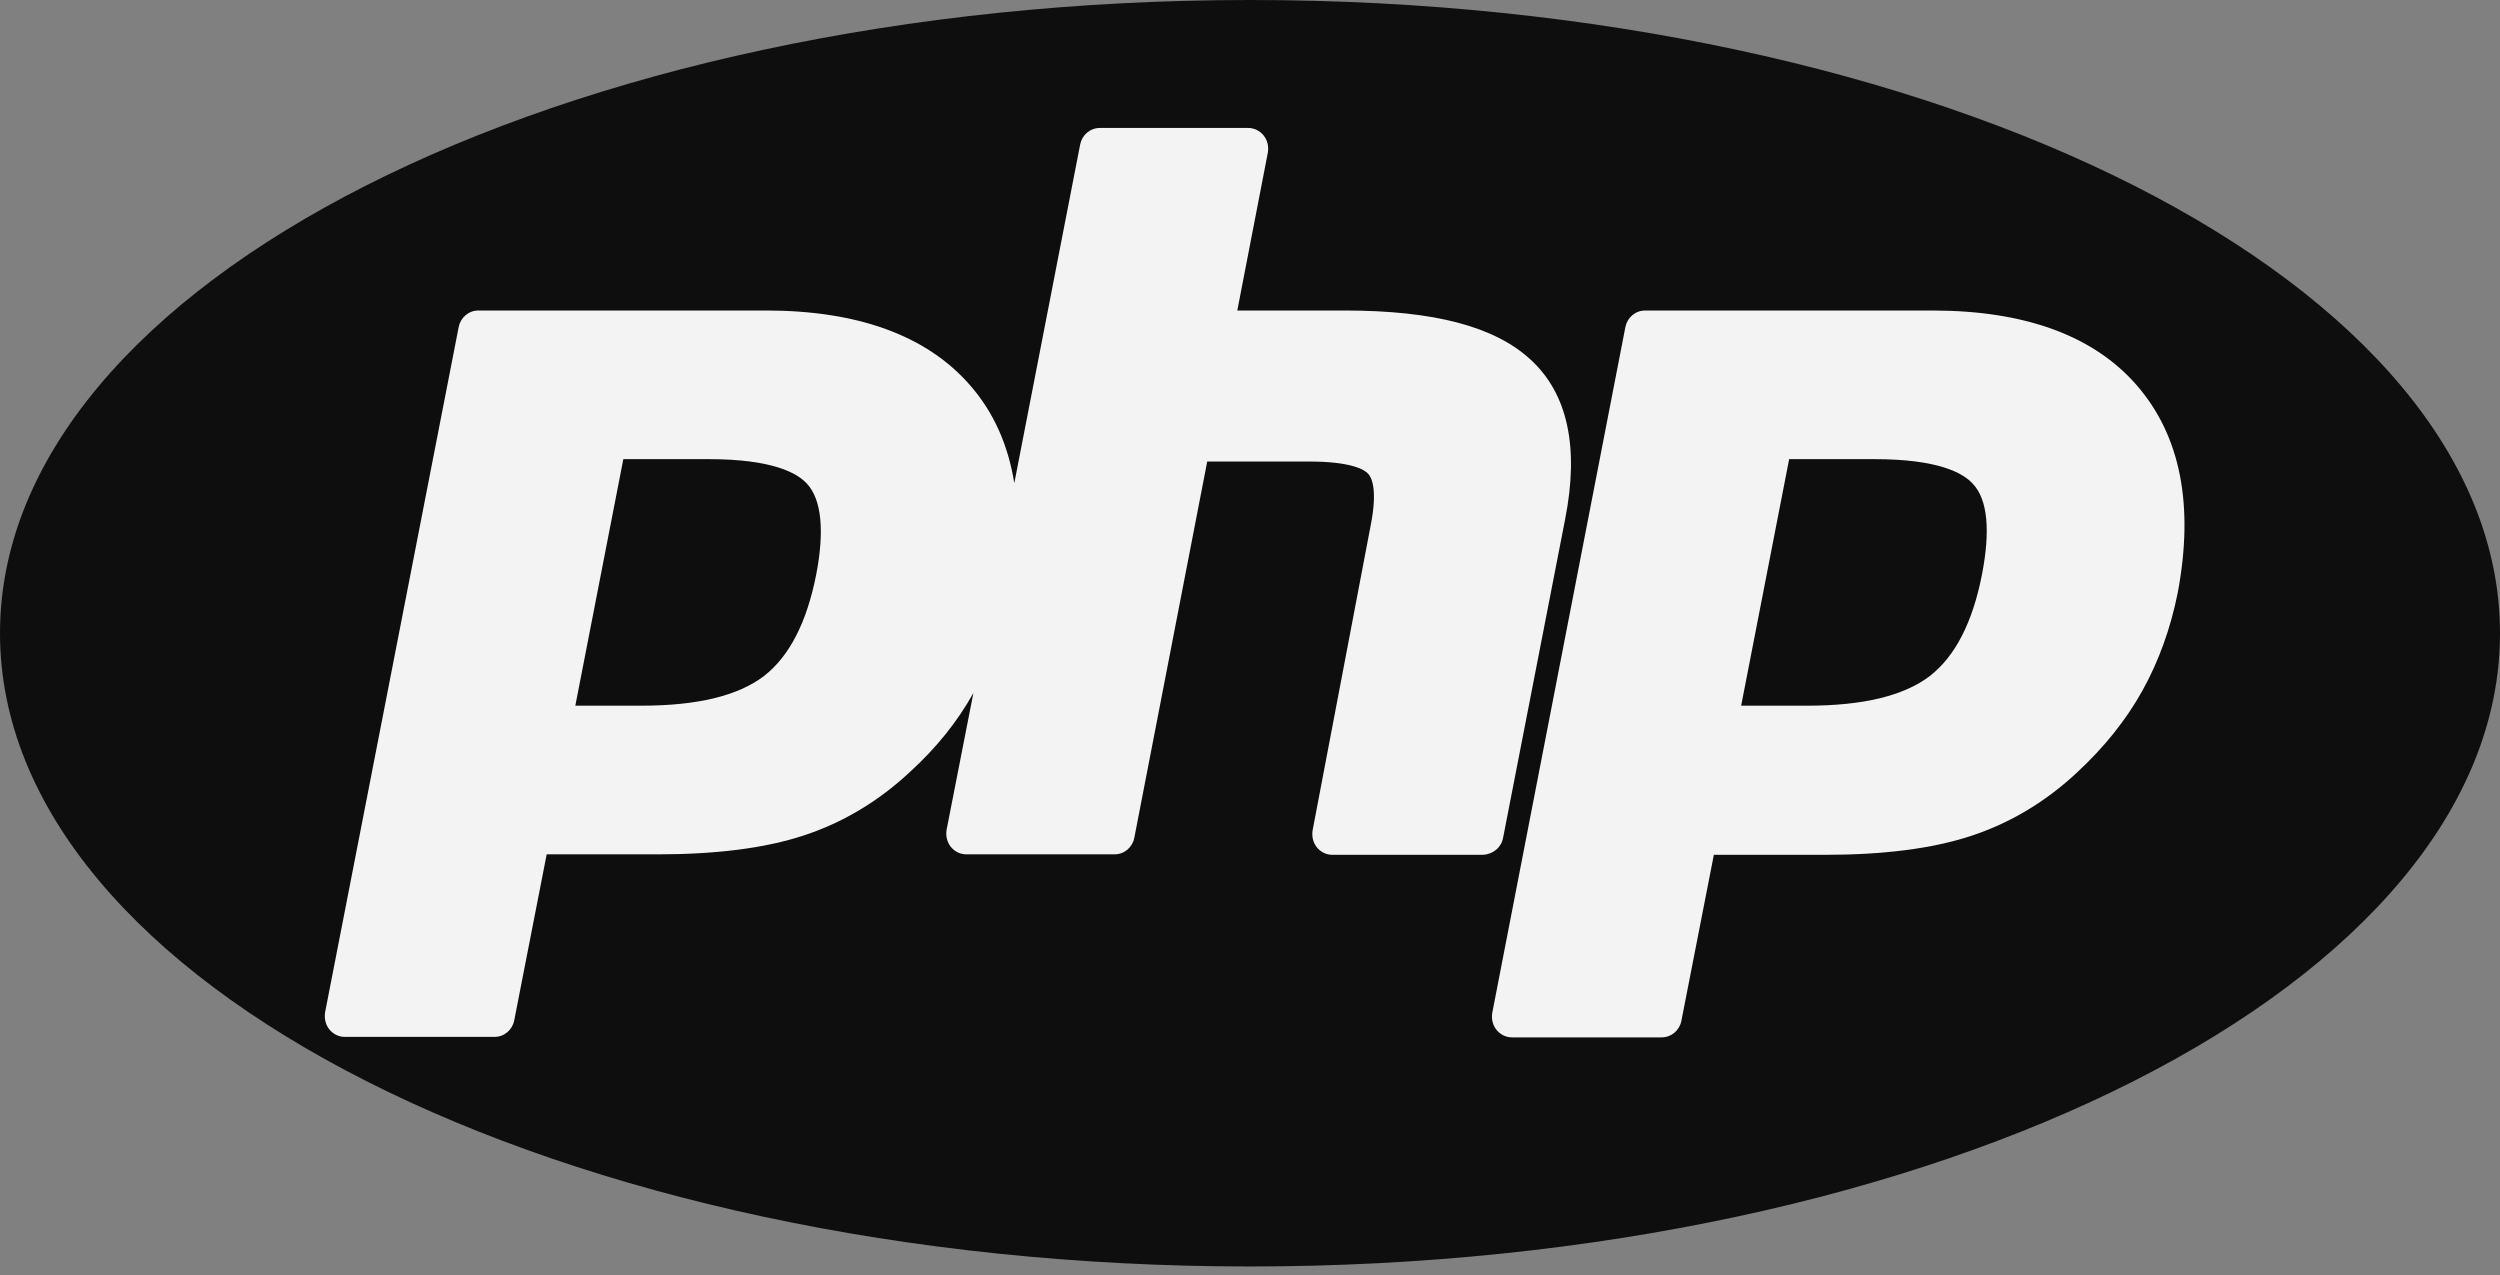 <svg width="100" height="51" viewBox="0 0 100 51" fill="none" xmlns="http://www.w3.org/2000/svg" matTooltip="Aprendi na Origamid">
<rect x="0" y="0" width="100" height="51" fill="#808080" stroke="none"/>
<path d="M50 50.659C77.614 50.659 100 39.319 100 25.33C100 11.341 77.614 0 50 0C22.386 0 0 11.341 0 25.33C0 39.319 22.386 50.659 50 50.659Z" fill="#0E0E0E"/>
<path d="M60.123 33.516L62.608 20.756C63.173 17.877 62.702 15.732 61.215 14.377C59.785 13.06 57.358 12.42 53.782 12.42H49.492L50.715 6.097C50.753 5.852 50.697 5.608 50.546 5.42C50.396 5.232 50.17 5.118 49.925 5.118H43.997C43.602 5.118 43.282 5.401 43.207 5.777L40.572 19.326C40.328 17.801 39.744 16.484 38.804 15.412C37.072 13.417 34.306 12.42 30.636 12.42H19.138C18.743 12.42 18.423 12.702 18.348 13.078L13.003 40.496C12.966 40.742 13.022 40.987 13.173 41.175C13.323 41.362 13.549 41.476 13.794 41.476H19.778C20.174 41.476 20.494 41.193 20.569 40.817L21.867 34.174H26.308C28.642 34.174 30.599 33.929 32.142 33.421C33.704 32.912 35.153 32.047 36.414 30.862C37.448 29.921 38.296 28.867 38.936 27.719L37.863 33.196C37.825 33.44 37.882 33.685 38.032 33.872C38.183 34.061 38.409 34.174 38.654 34.174H44.581C44.977 34.174 45.297 33.891 45.372 33.515L48.289 18.461H52.354C54.085 18.461 54.593 18.799 54.725 18.95C54.857 19.082 55.121 19.571 54.819 21.058L52.504 33.214C52.466 33.46 52.523 33.704 52.673 33.892C52.824 34.08 53.049 34.193 53.294 34.193H59.316C59.71 34.174 60.048 33.911 60.123 33.516ZM32.649 22.977C32.273 24.896 31.576 26.251 30.559 27.041C29.525 27.832 27.887 28.227 25.667 28.227H23.013L24.933 18.366H28.358C30.879 18.366 31.895 18.912 32.291 19.363C32.856 19.985 32.988 21.227 32.649 22.977Z" fill="#F3F3F3"/>
<path d="M85.471 15.412C83.74 13.418 80.974 12.421 77.304 12.421H65.807C65.411 12.421 65.091 12.703 65.016 13.079L59.69 40.517C59.652 40.761 59.709 41.006 59.859 41.193C60.01 41.382 60.236 41.495 60.48 41.495H66.465C66.86 41.495 67.179 41.213 67.255 40.836L68.554 34.193H72.995C75.328 34.193 77.285 33.948 78.828 33.44C80.391 32.932 81.84 32.066 83.1 30.881C84.154 29.903 85.039 28.811 85.697 27.625C86.356 26.44 86.826 25.123 87.109 23.711C87.768 20.211 87.222 17.426 85.471 15.412ZM79.28 22.977C78.905 24.896 78.209 26.251 77.193 27.041C76.157 27.832 74.52 28.227 72.3 28.227H69.646L71.566 18.366H74.991C77.513 18.366 78.528 18.912 78.923 19.363C79.506 19.985 79.619 21.227 79.28 22.977Z" fill="#F3F3F3"/>
</svg>
